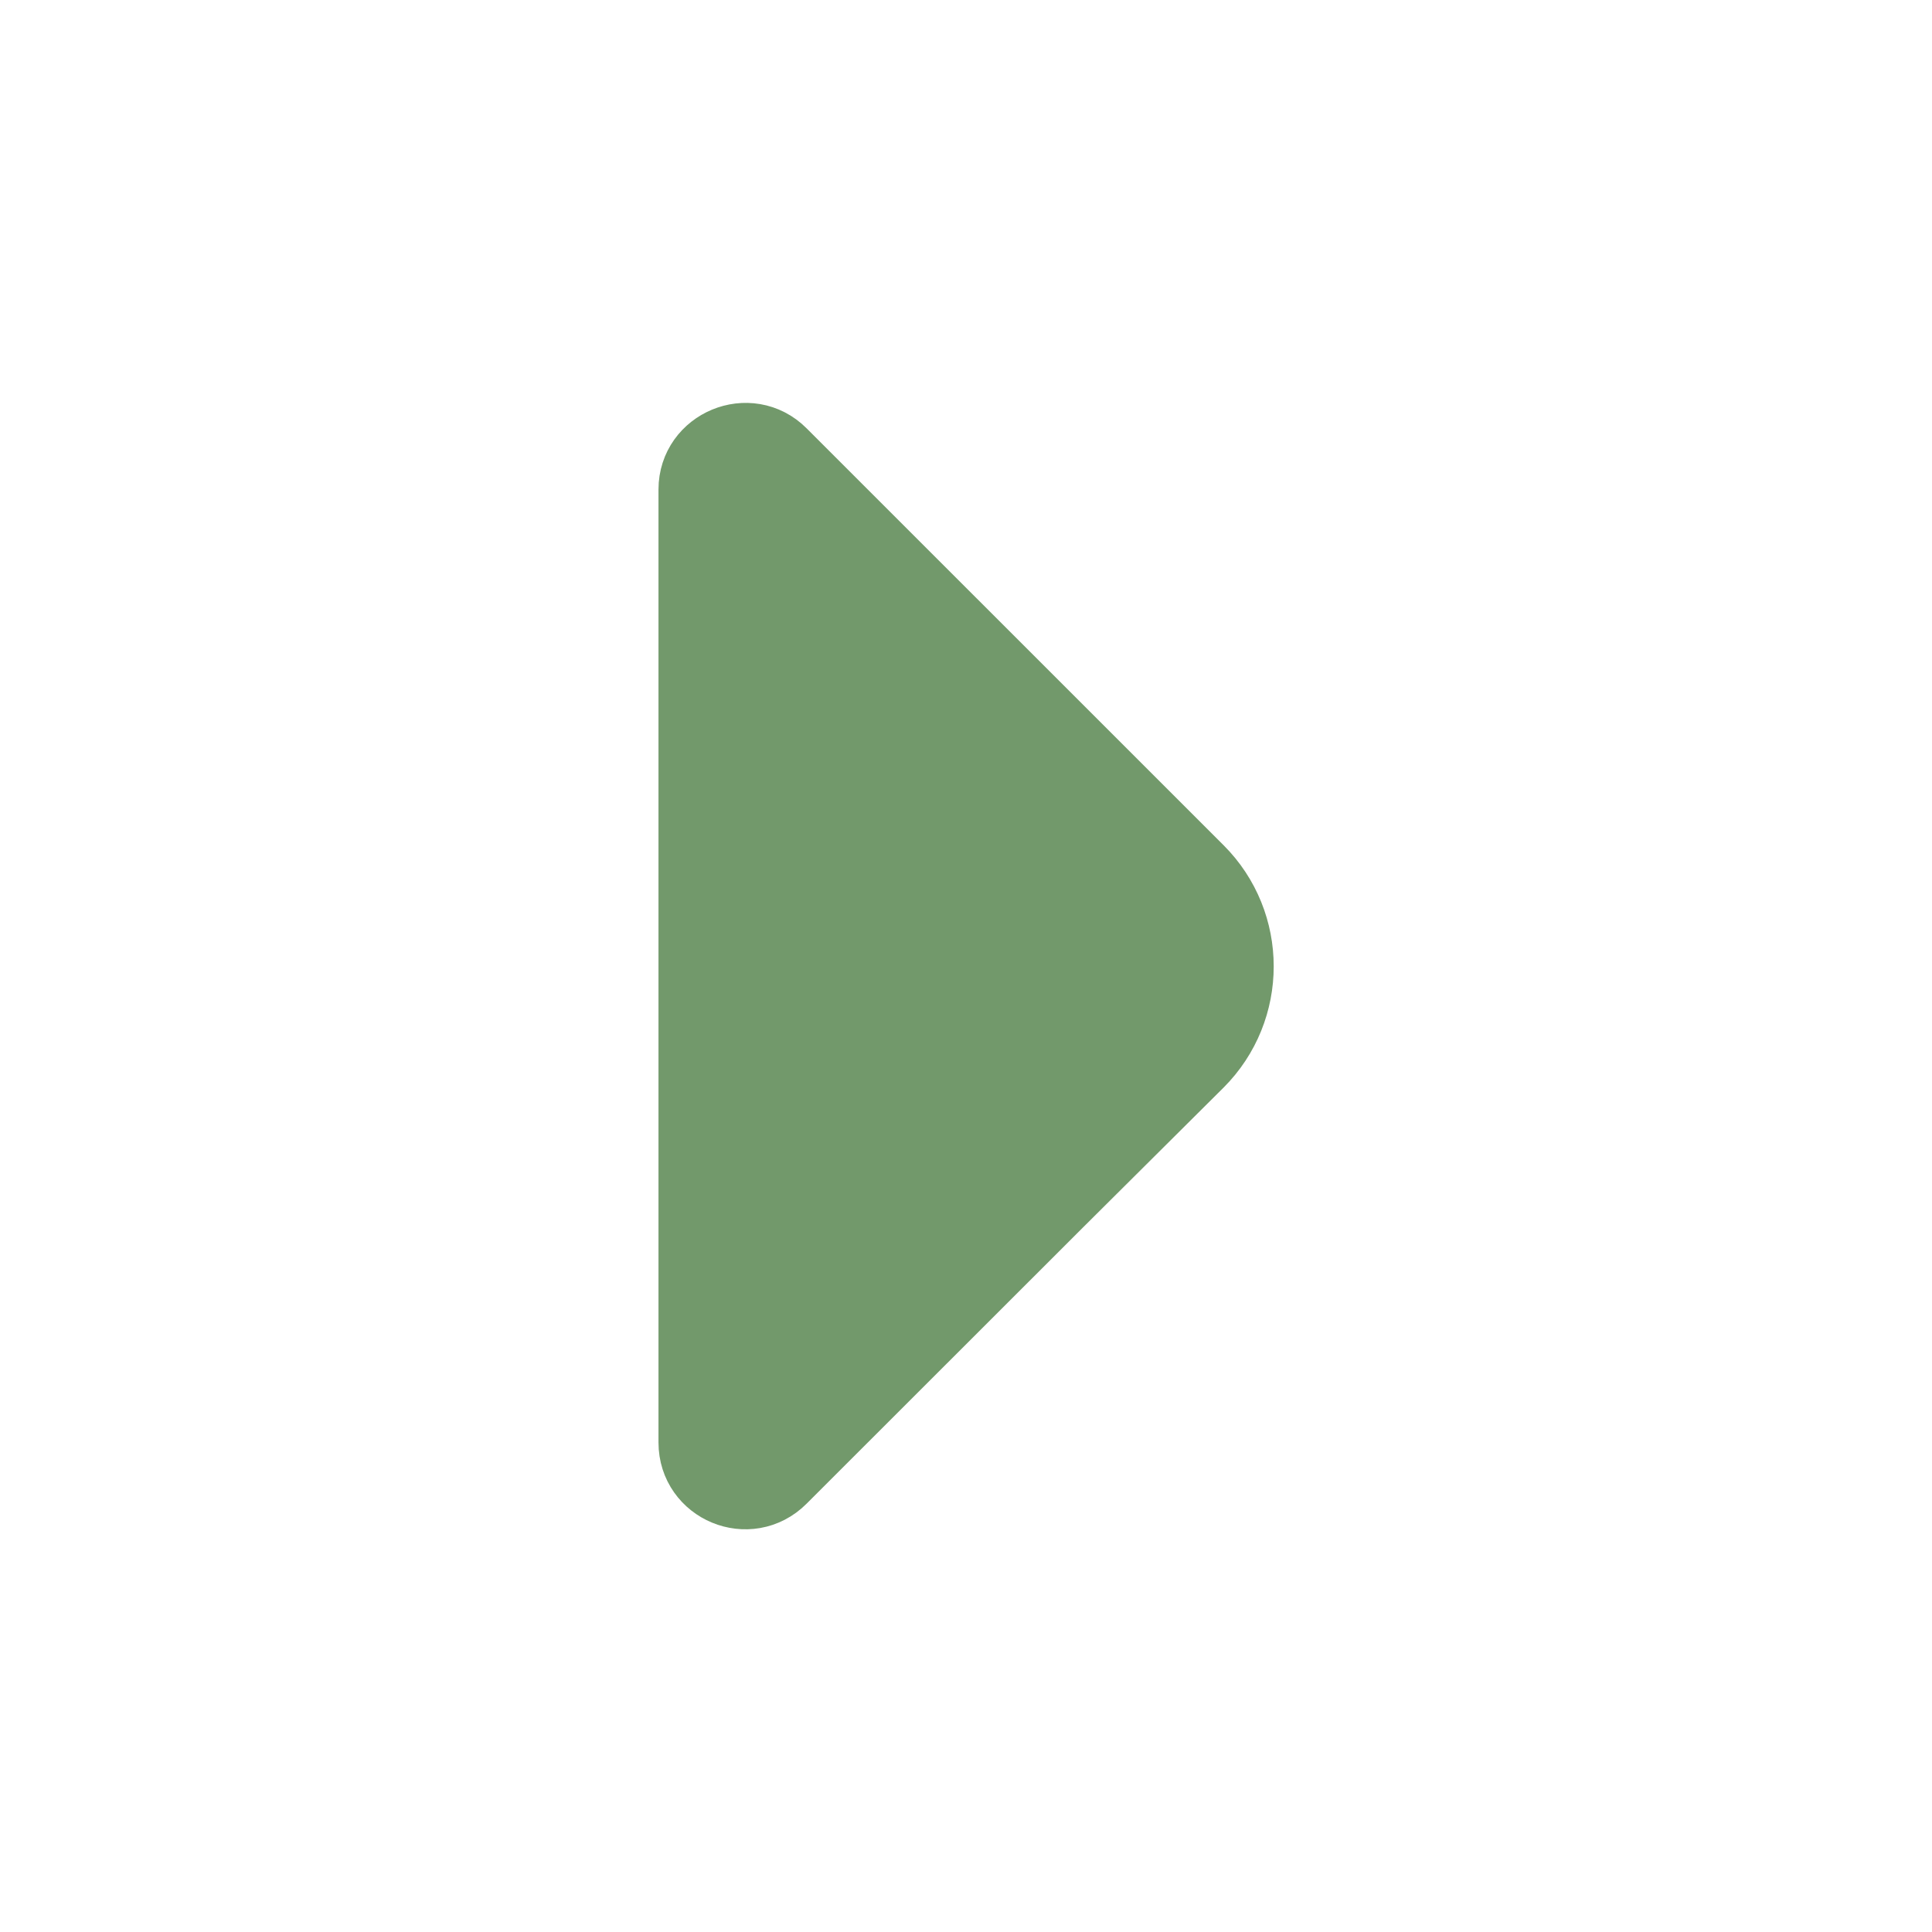 <svg width="24" height="24" viewBox="0 0 24 24" fill="none" xmlns="http://www.w3.org/2000/svg">
<path d="M12.877 15.116L12.877 15.117L9.666 18.326C9.301 18.692 8.68 18.433 8.68 17.92V11.69L8.68 6.08C8.68 5.572 9.304 5.311 9.666 5.674L14.847 10.854C15.481 11.488 15.481 12.521 14.847 13.156C14.847 13.156 14.847 13.156 14.847 13.156L12.877 15.116Z" fill="#72996B" stroke="#72996B"/>
</svg>
